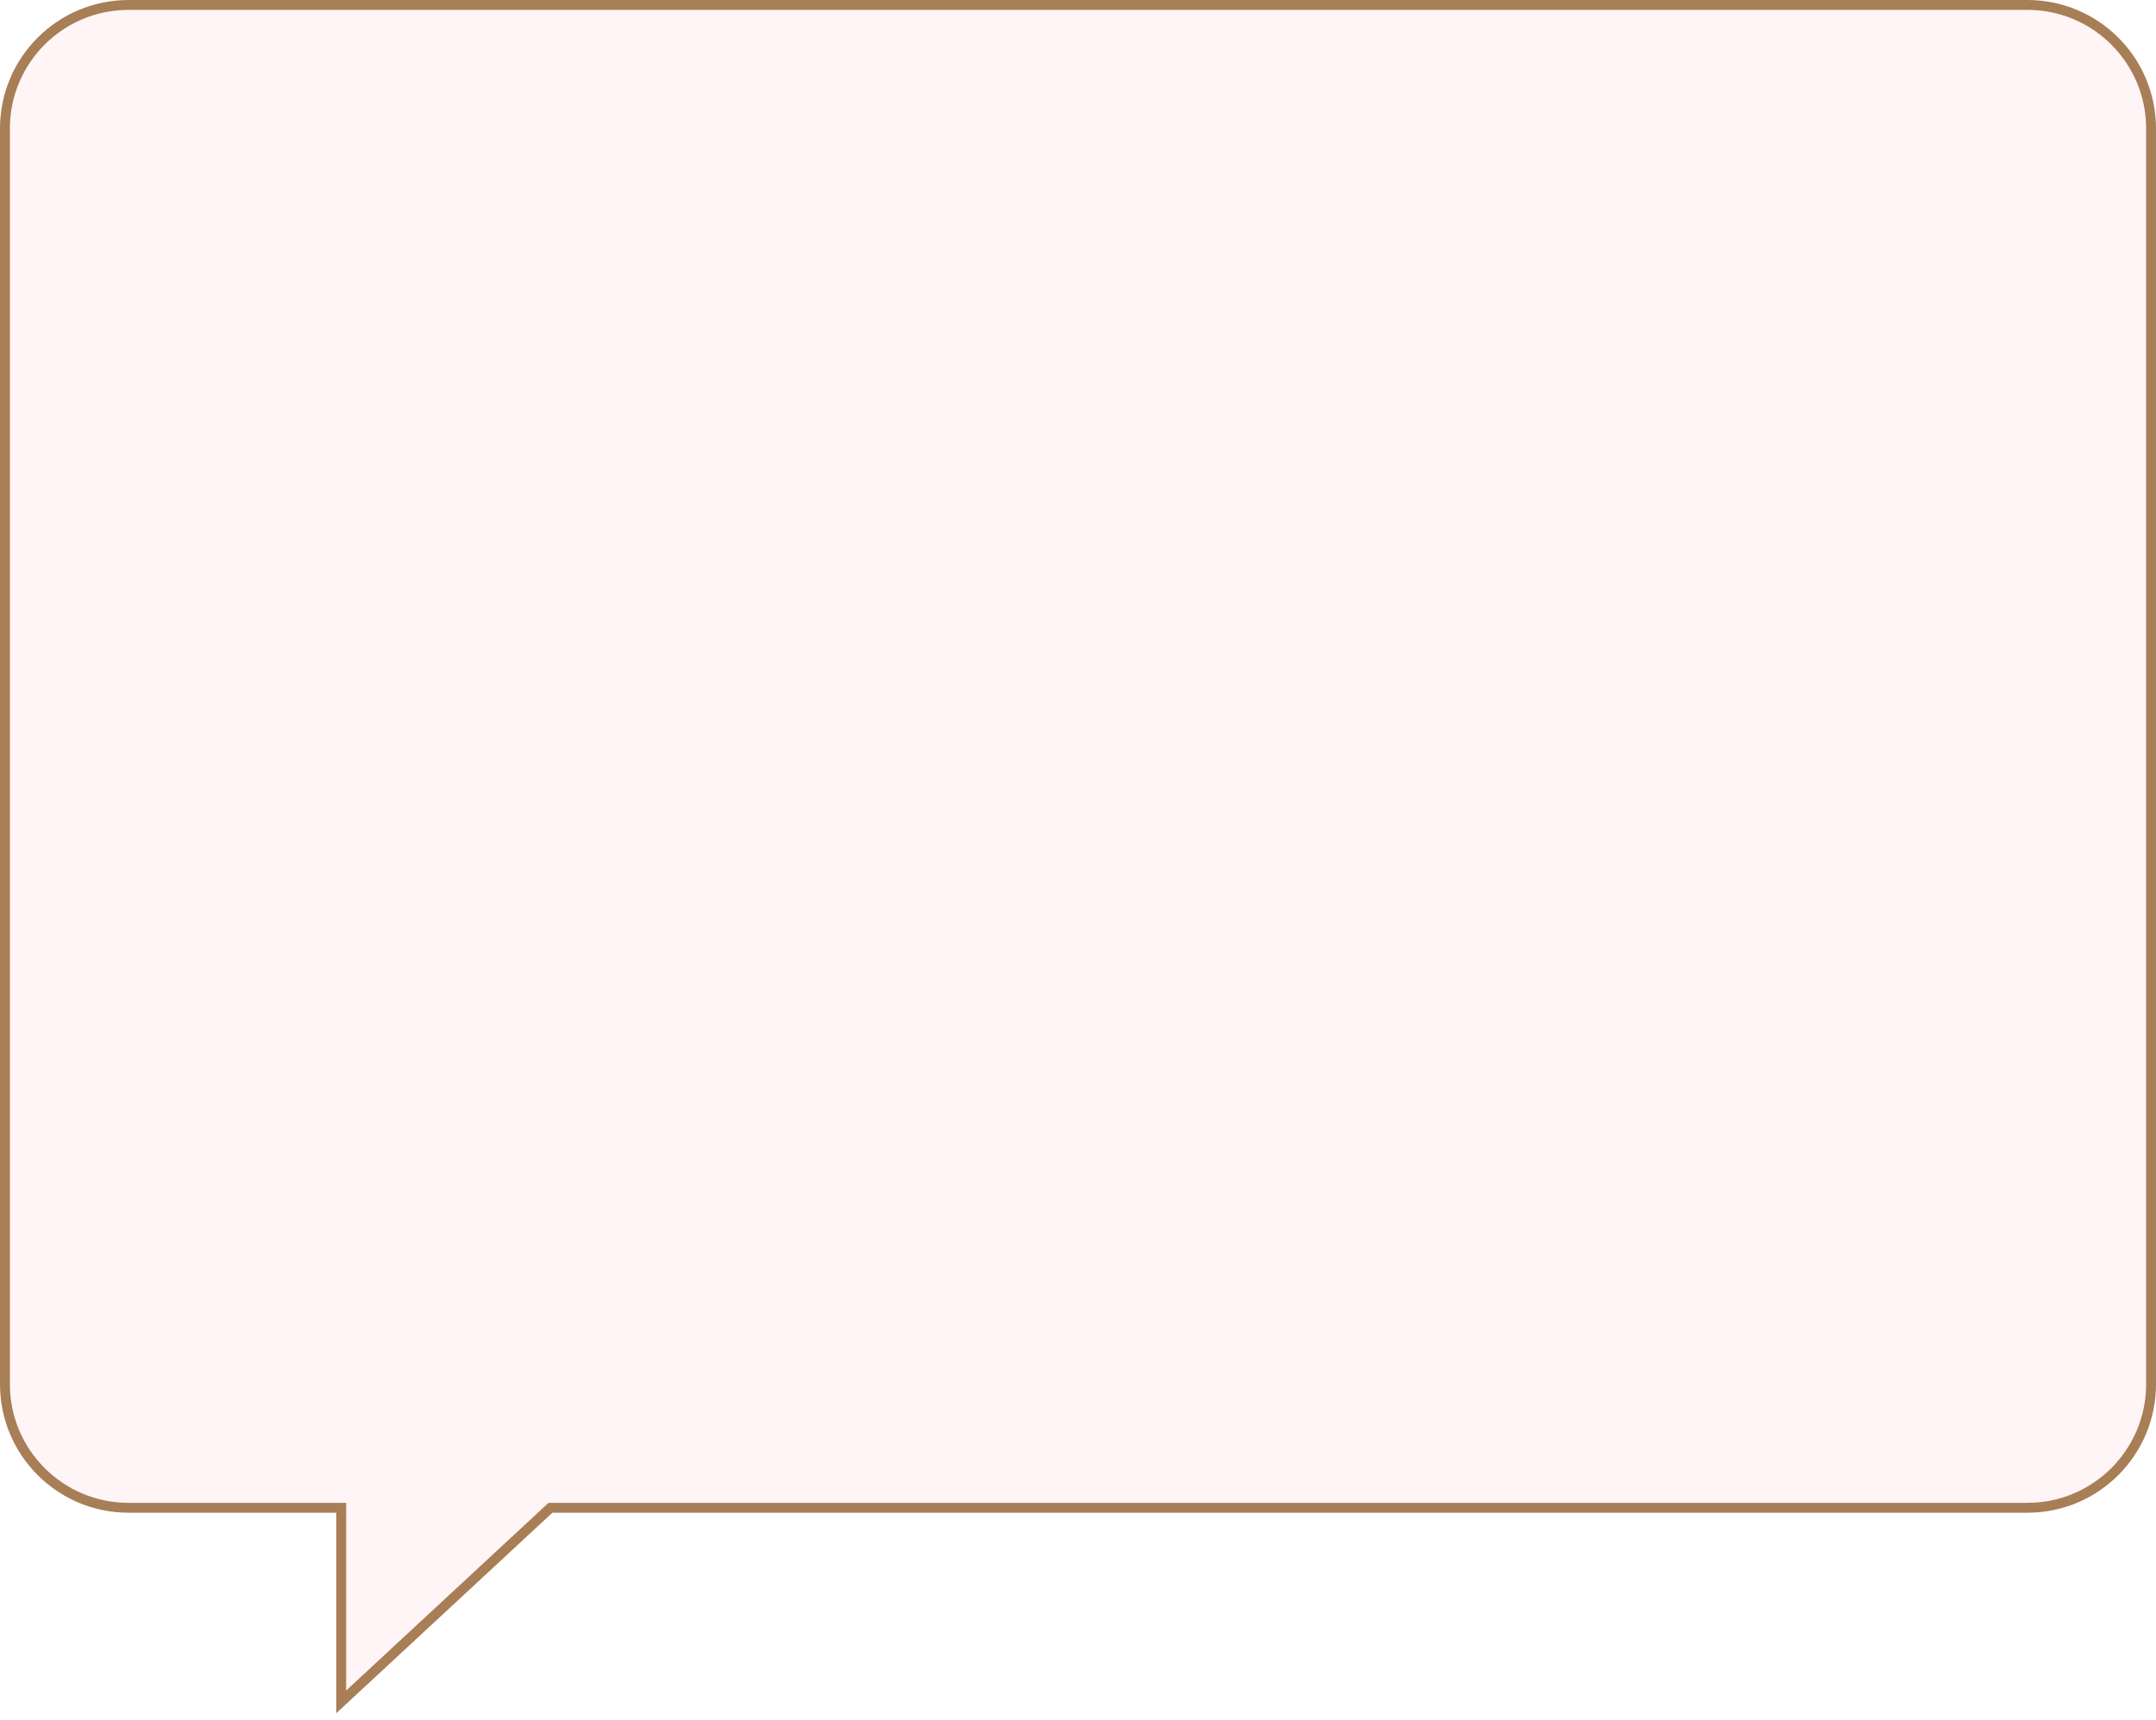<svg width="218" height="174" viewBox="0 0 218 174" fill="none" xmlns="http://www.w3.org/2000/svg">
<g filter="url(#filter0_b)">
<path d="M13 1C6.373 1 1 6.373 1 13V140C1 146.627 6.373 152 13 152H35V170.986L55.461 152H205C211.627 152 217 146.627 217 140V13C217 6.373 211.627 1 205 1H13Z" fill="#FFF3F5" fill-opacity="0.94"/>
<path d="M13 152.5H34.5V170.986V172.132L35.34 171.352L55.657 152.5H205C211.904 152.5 217.5 146.904 217.5 140V13C217.5 6.096 211.904 0.5 205 0.5H13C6.096 0.5 0.5 6.096 0.5 13V140C0.5 146.904 6.096 152.5 13 152.5Z" stroke="#A77E56"/>
</g>
<defs>
<filter id="filter0_b" x="-8" y="-8" width="234" height="189.278" filterUnits="userSpaceOnUse" color-interpolation-filters="sRGB">
<feFlood flood-opacity="0" result="BackgroundImageFix"/>
<feGaussianBlur in="BackgroundImage" stdDeviation="4"/>
<feComposite in2="SourceAlpha" operator="in" result="effect1_backgroundBlur"/>
<feBlend mode="normal" in="SourceGraphic" in2="effect1_backgroundBlur" result="shape"/>
</filter>
</defs>
</svg>
